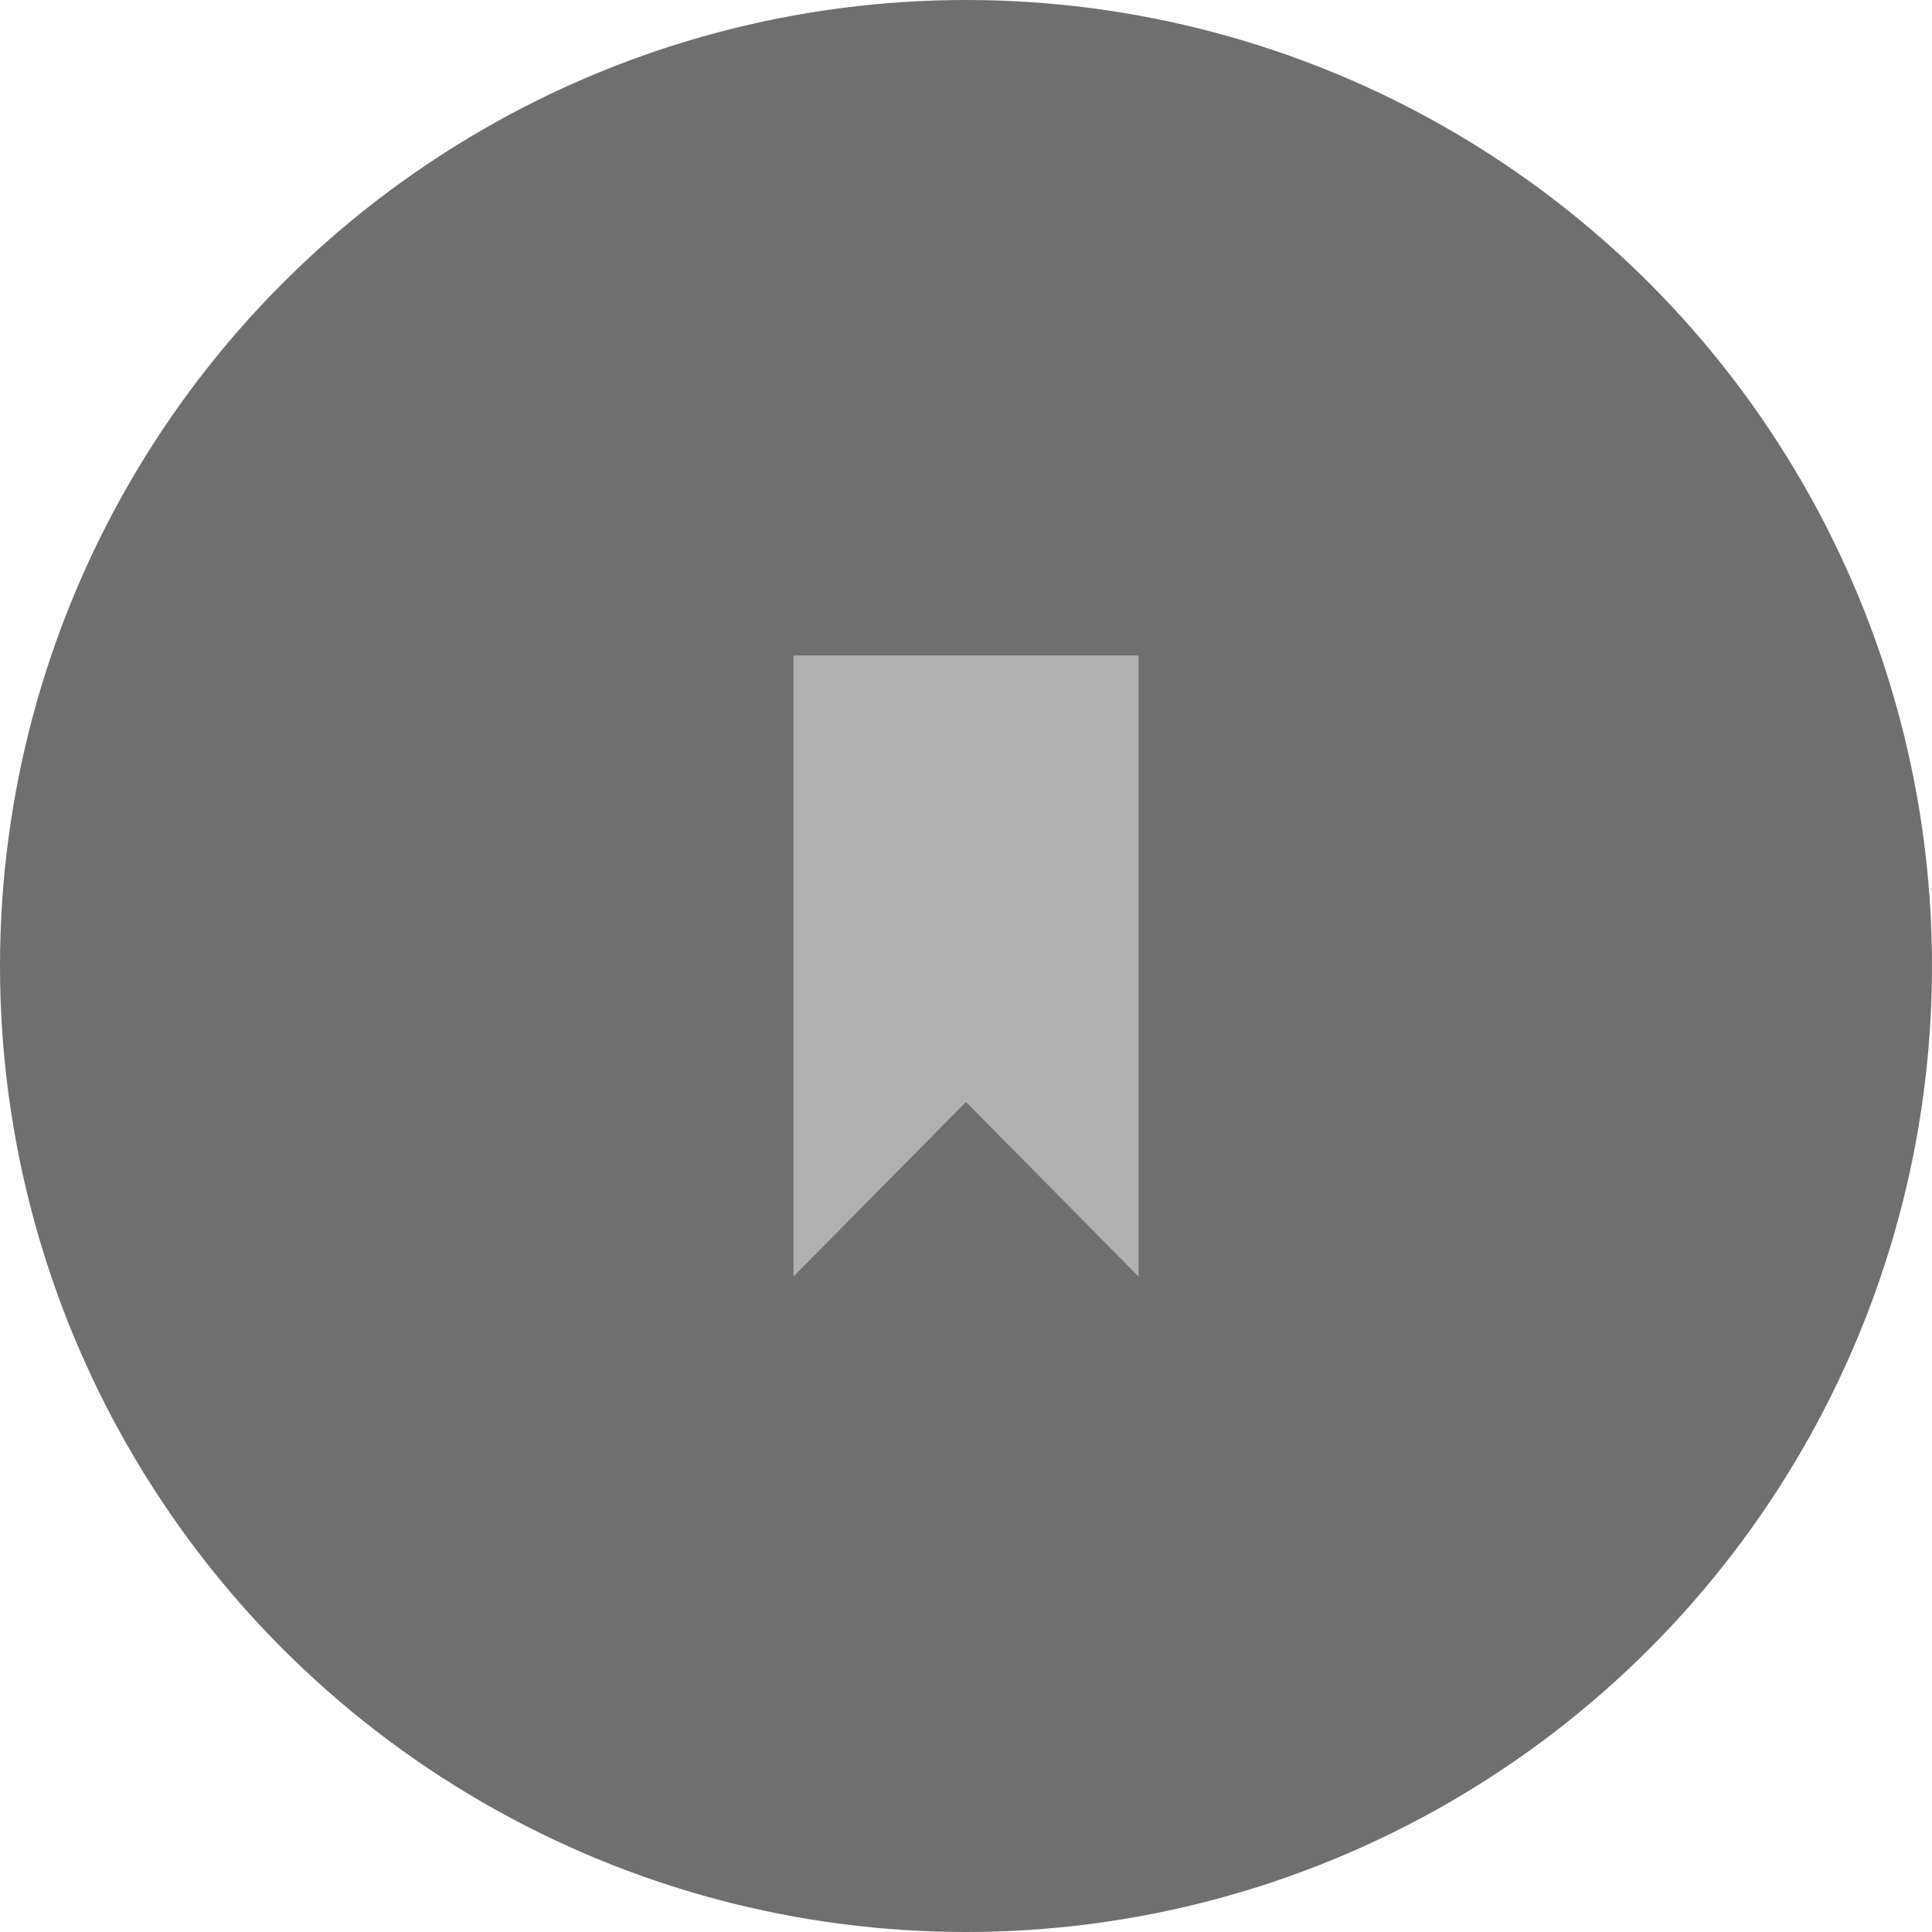 <svg width="56" height="56" xmlns="http://www.w3.org/2000/svg"><g fill="none" fill-rule="evenodd"><circle fill="#6F6F6F" cx="28" cy="28" r="28"/><path fill="#B0B0B0" d="M23 19v18l5-5.058L33 37V19z"/></g></svg>